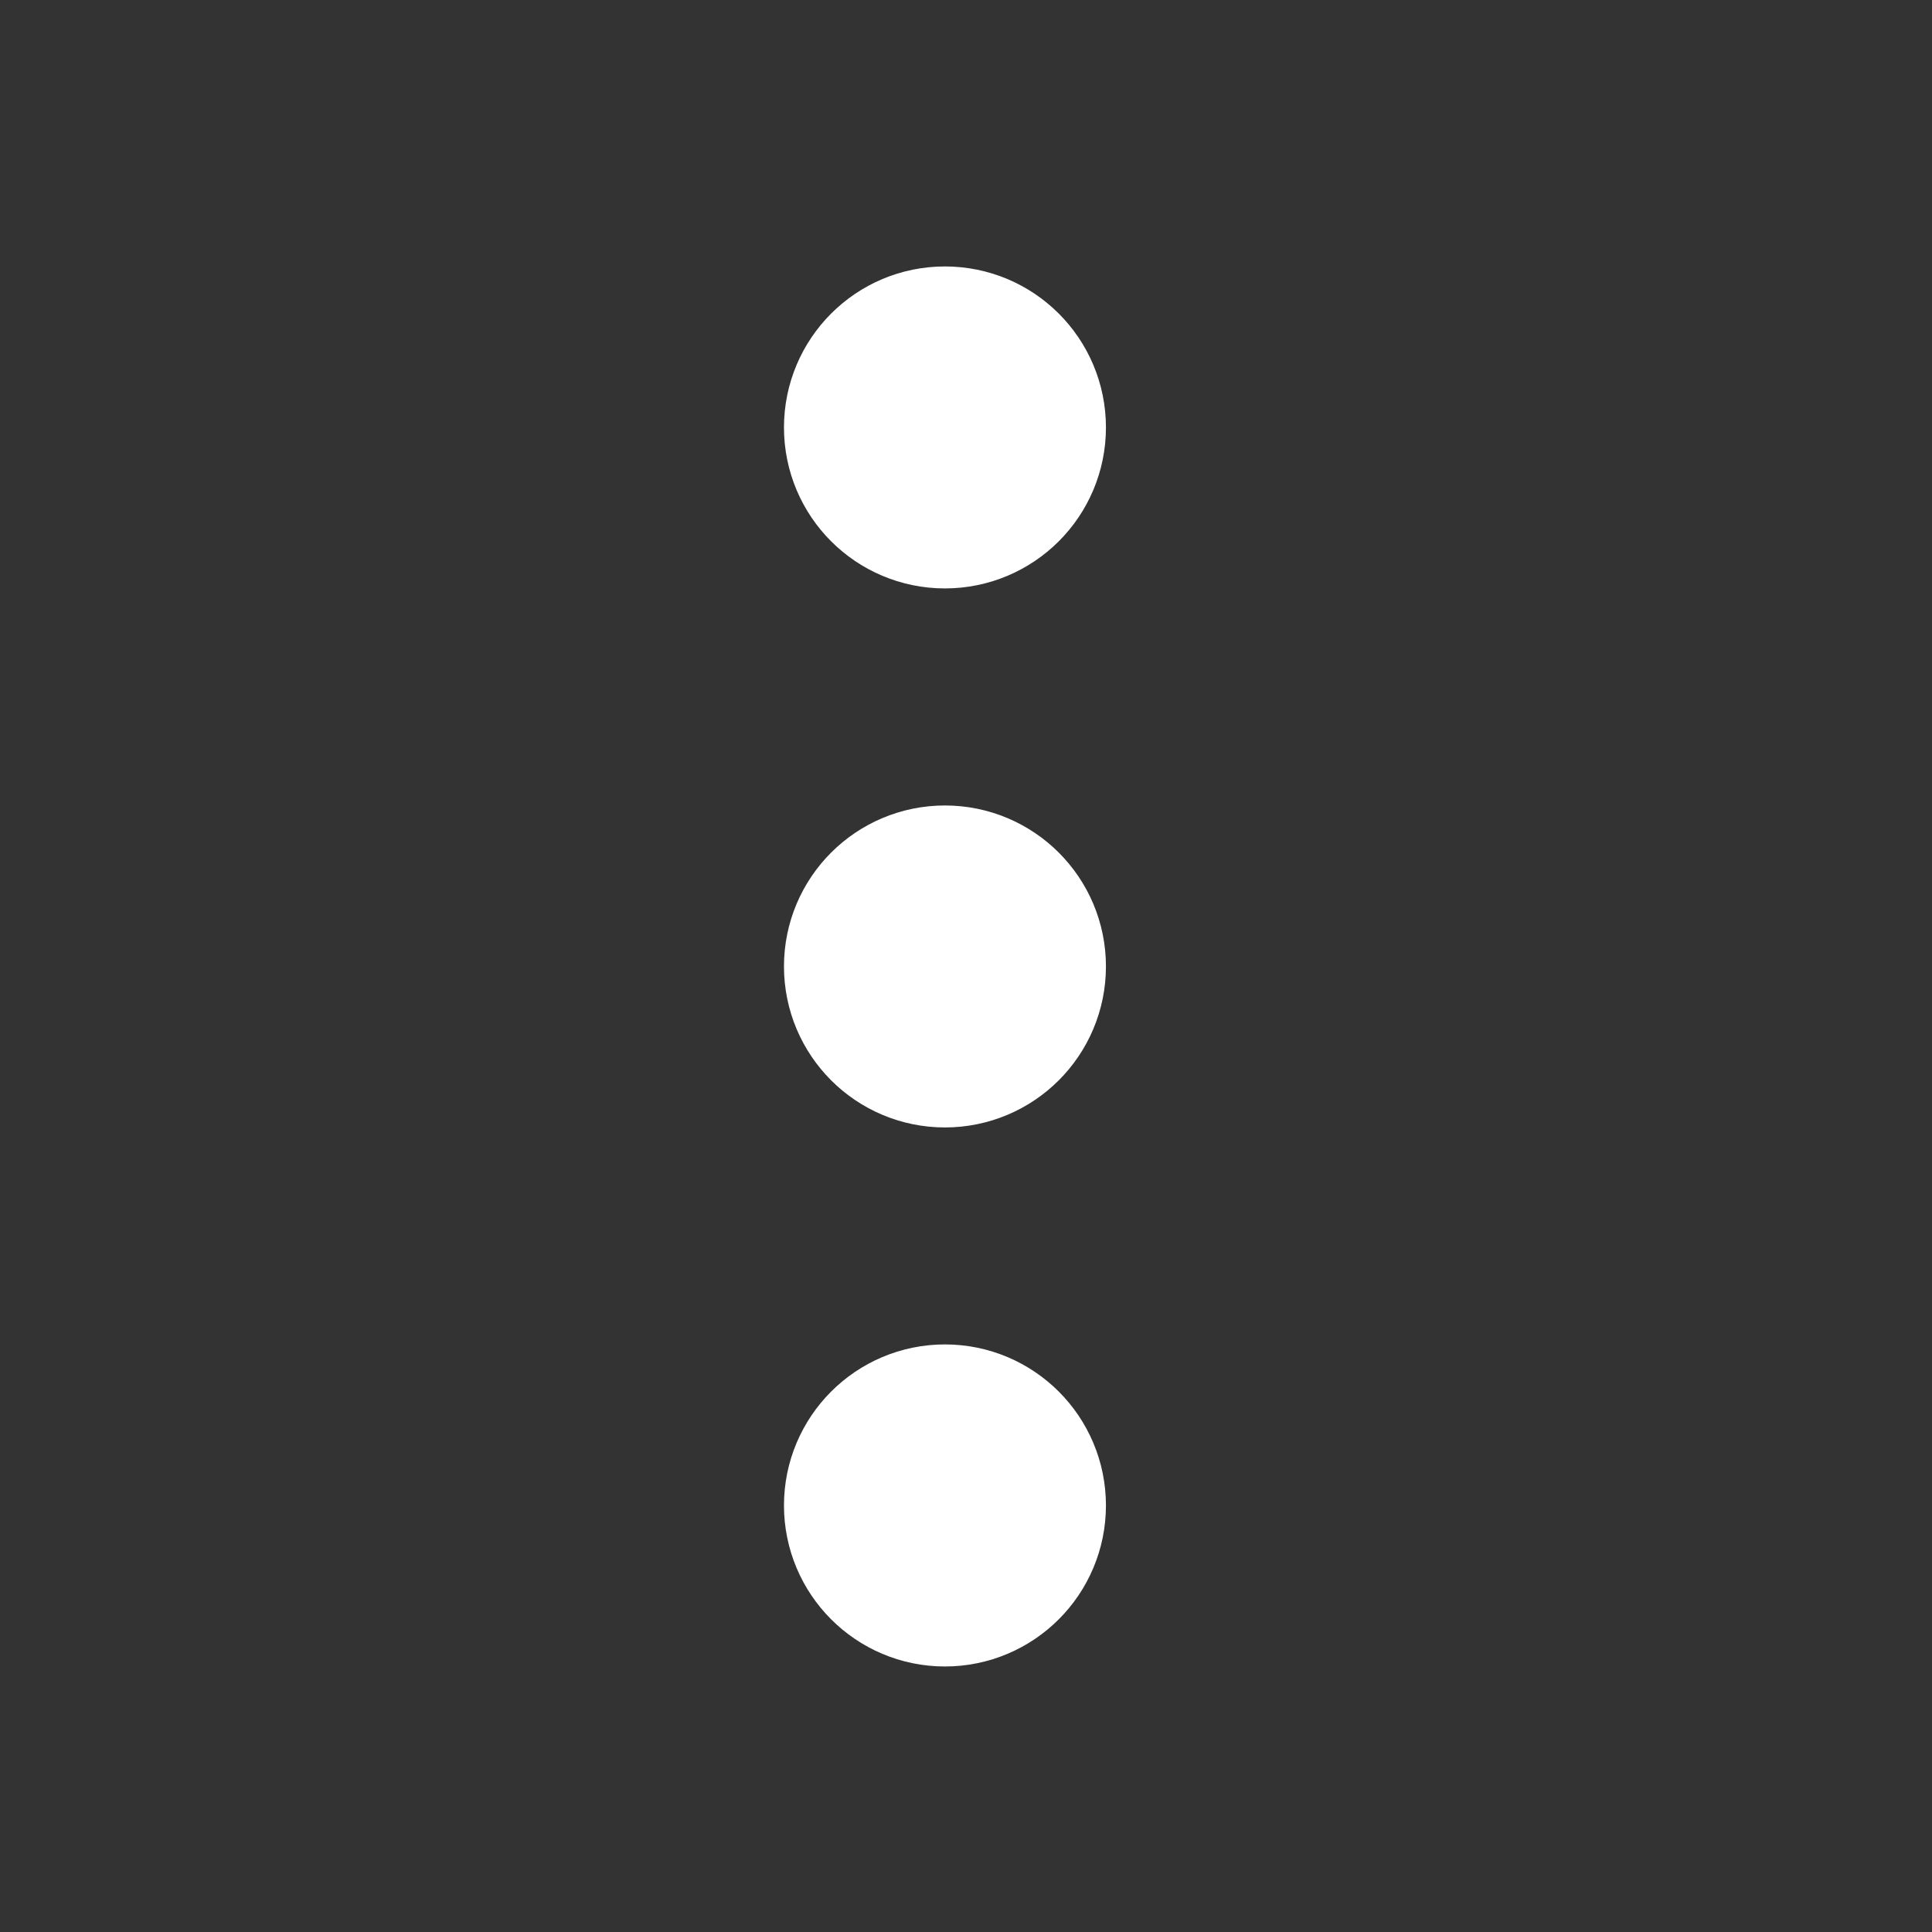 <svg width="23" height="23" viewBox="0 0 23 23" fill="none" xmlns="http://www.w3.org/2000/svg">
<rect x="0" y="0" width="23" height="23" fill="#333333" stroke="none"/>
<path d="M11.249 12.422C11.756 12.422 12.166 12.012 12.166 11.505C12.166 10.999 11.756 10.589 11.249 10.589C10.743 10.589 10.333 10.999 10.333 11.505C10.333 12.012 10.743 12.422 11.249 12.422Z" fill="white" stroke="white" stroke-width="2" stroke-linecap="round" stroke-linejoin="round"/>
<path d="M11.249 6.005C11.756 6.005 12.166 5.595 12.166 5.089C12.166 4.582 11.756 4.172 11.249 4.172C10.743 4.172 10.333 4.582 10.333 5.089C10.333 5.595 10.743 6.005 11.249 6.005Z" fill="white" stroke="white" stroke-width="2" stroke-linecap="round" stroke-linejoin="round"/>
<path d="M11.249 18.839C11.756 18.839 12.166 18.428 12.166 17.922C12.166 17.416 11.756 17.005 11.249 17.005C10.743 17.005 10.333 17.416 10.333 17.922C10.333 18.428 10.743 18.839 11.249 18.839Z" fill="white" stroke="white" stroke-width="2" stroke-linecap="round" stroke-linejoin="round"/>
</svg>
